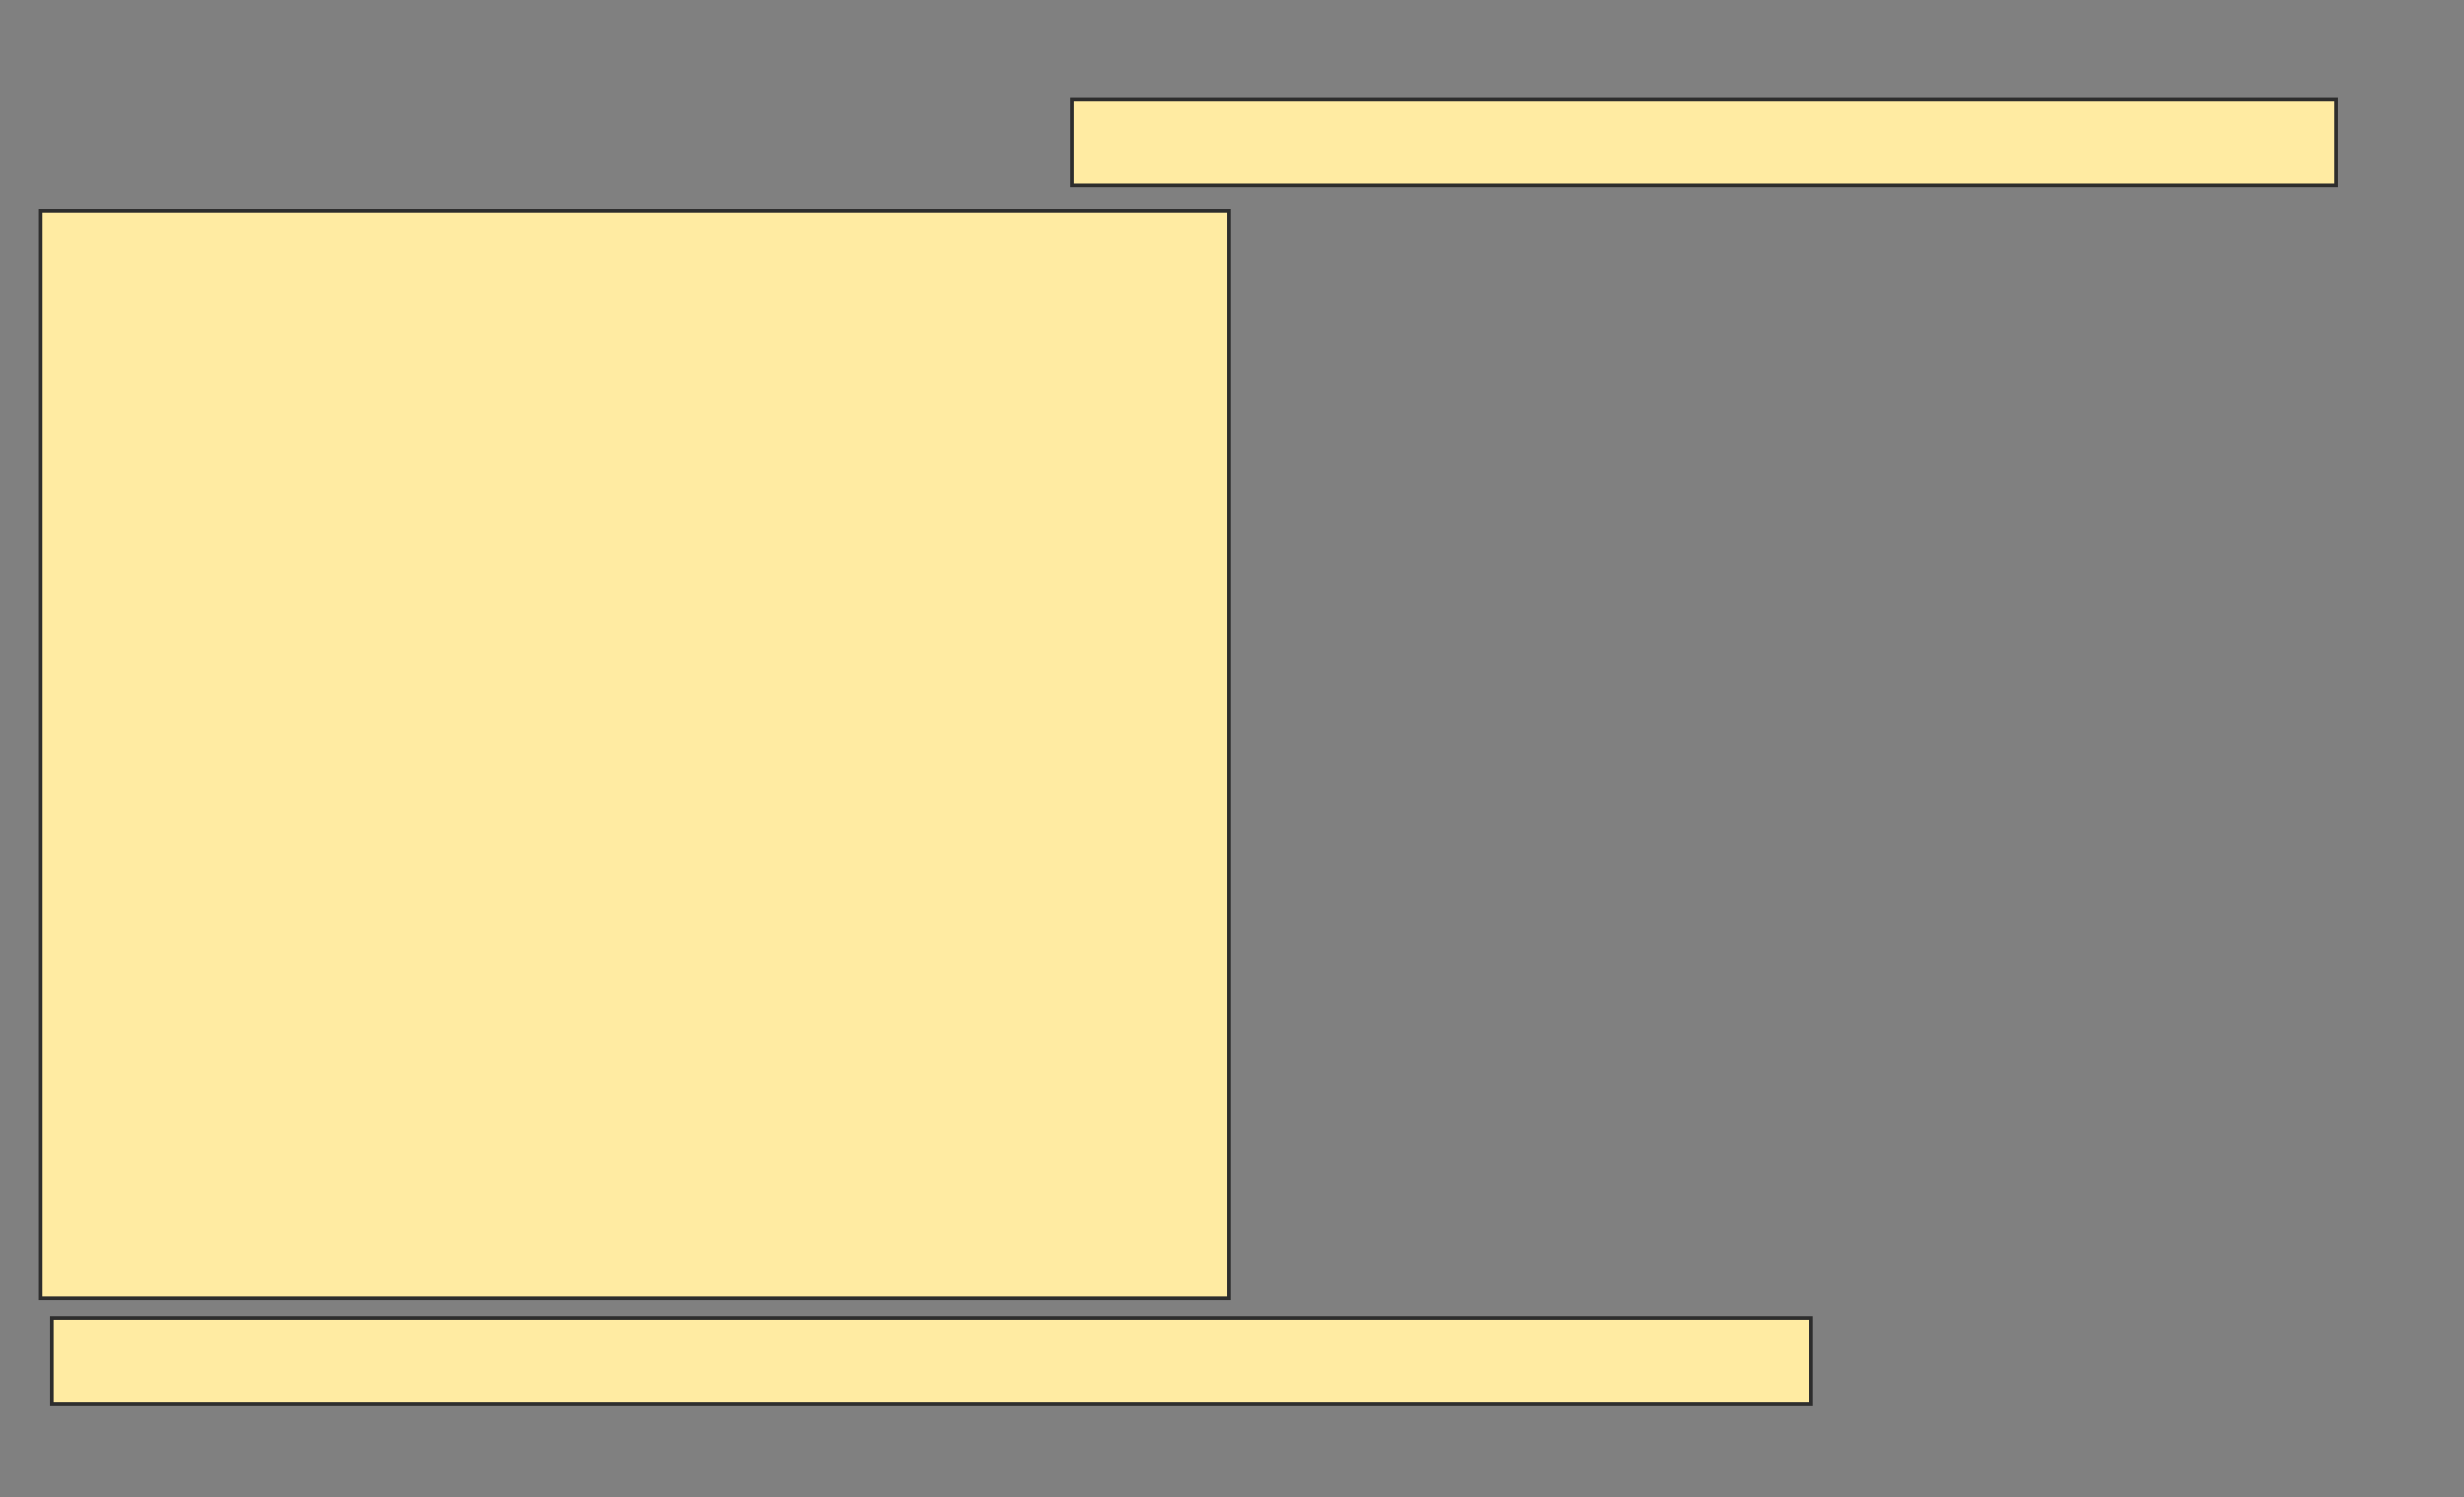 <svg xmlns="http://www.w3.org/2000/svg" width="678" height="412">
 <rect width="100%" height="100%" fill="#808080" stroke="none"/>
 <!-- Created with Image Occlusion Enhanced -->
 <g>
  <title>Labels</title>
 </g>
 <g>
  <title>Masks</title>
  <rect id="c984dd82005e430a8ae5bb166919f80e-oa-1" height="23.846" width="347.692" y="27.231" x="295.077" stroke="#2D2D2D" fill="#FFEBA2"/>
  <g id="c984dd82005e430a8ae5bb166919f80e-oa-2">
   <rect stroke="#2D2D2D" height="299.231" width="326.923" y="58" x="11.231" fill="#FFEBA2"/>
   <rect height="23.846" width="483.846" y="362.615" x="14.308" stroke-linecap="null" stroke-linejoin="null" stroke-dasharray="null" stroke="#2D2D2D" fill="#FFEBA2"/>
  </g>
 </g>
</svg>